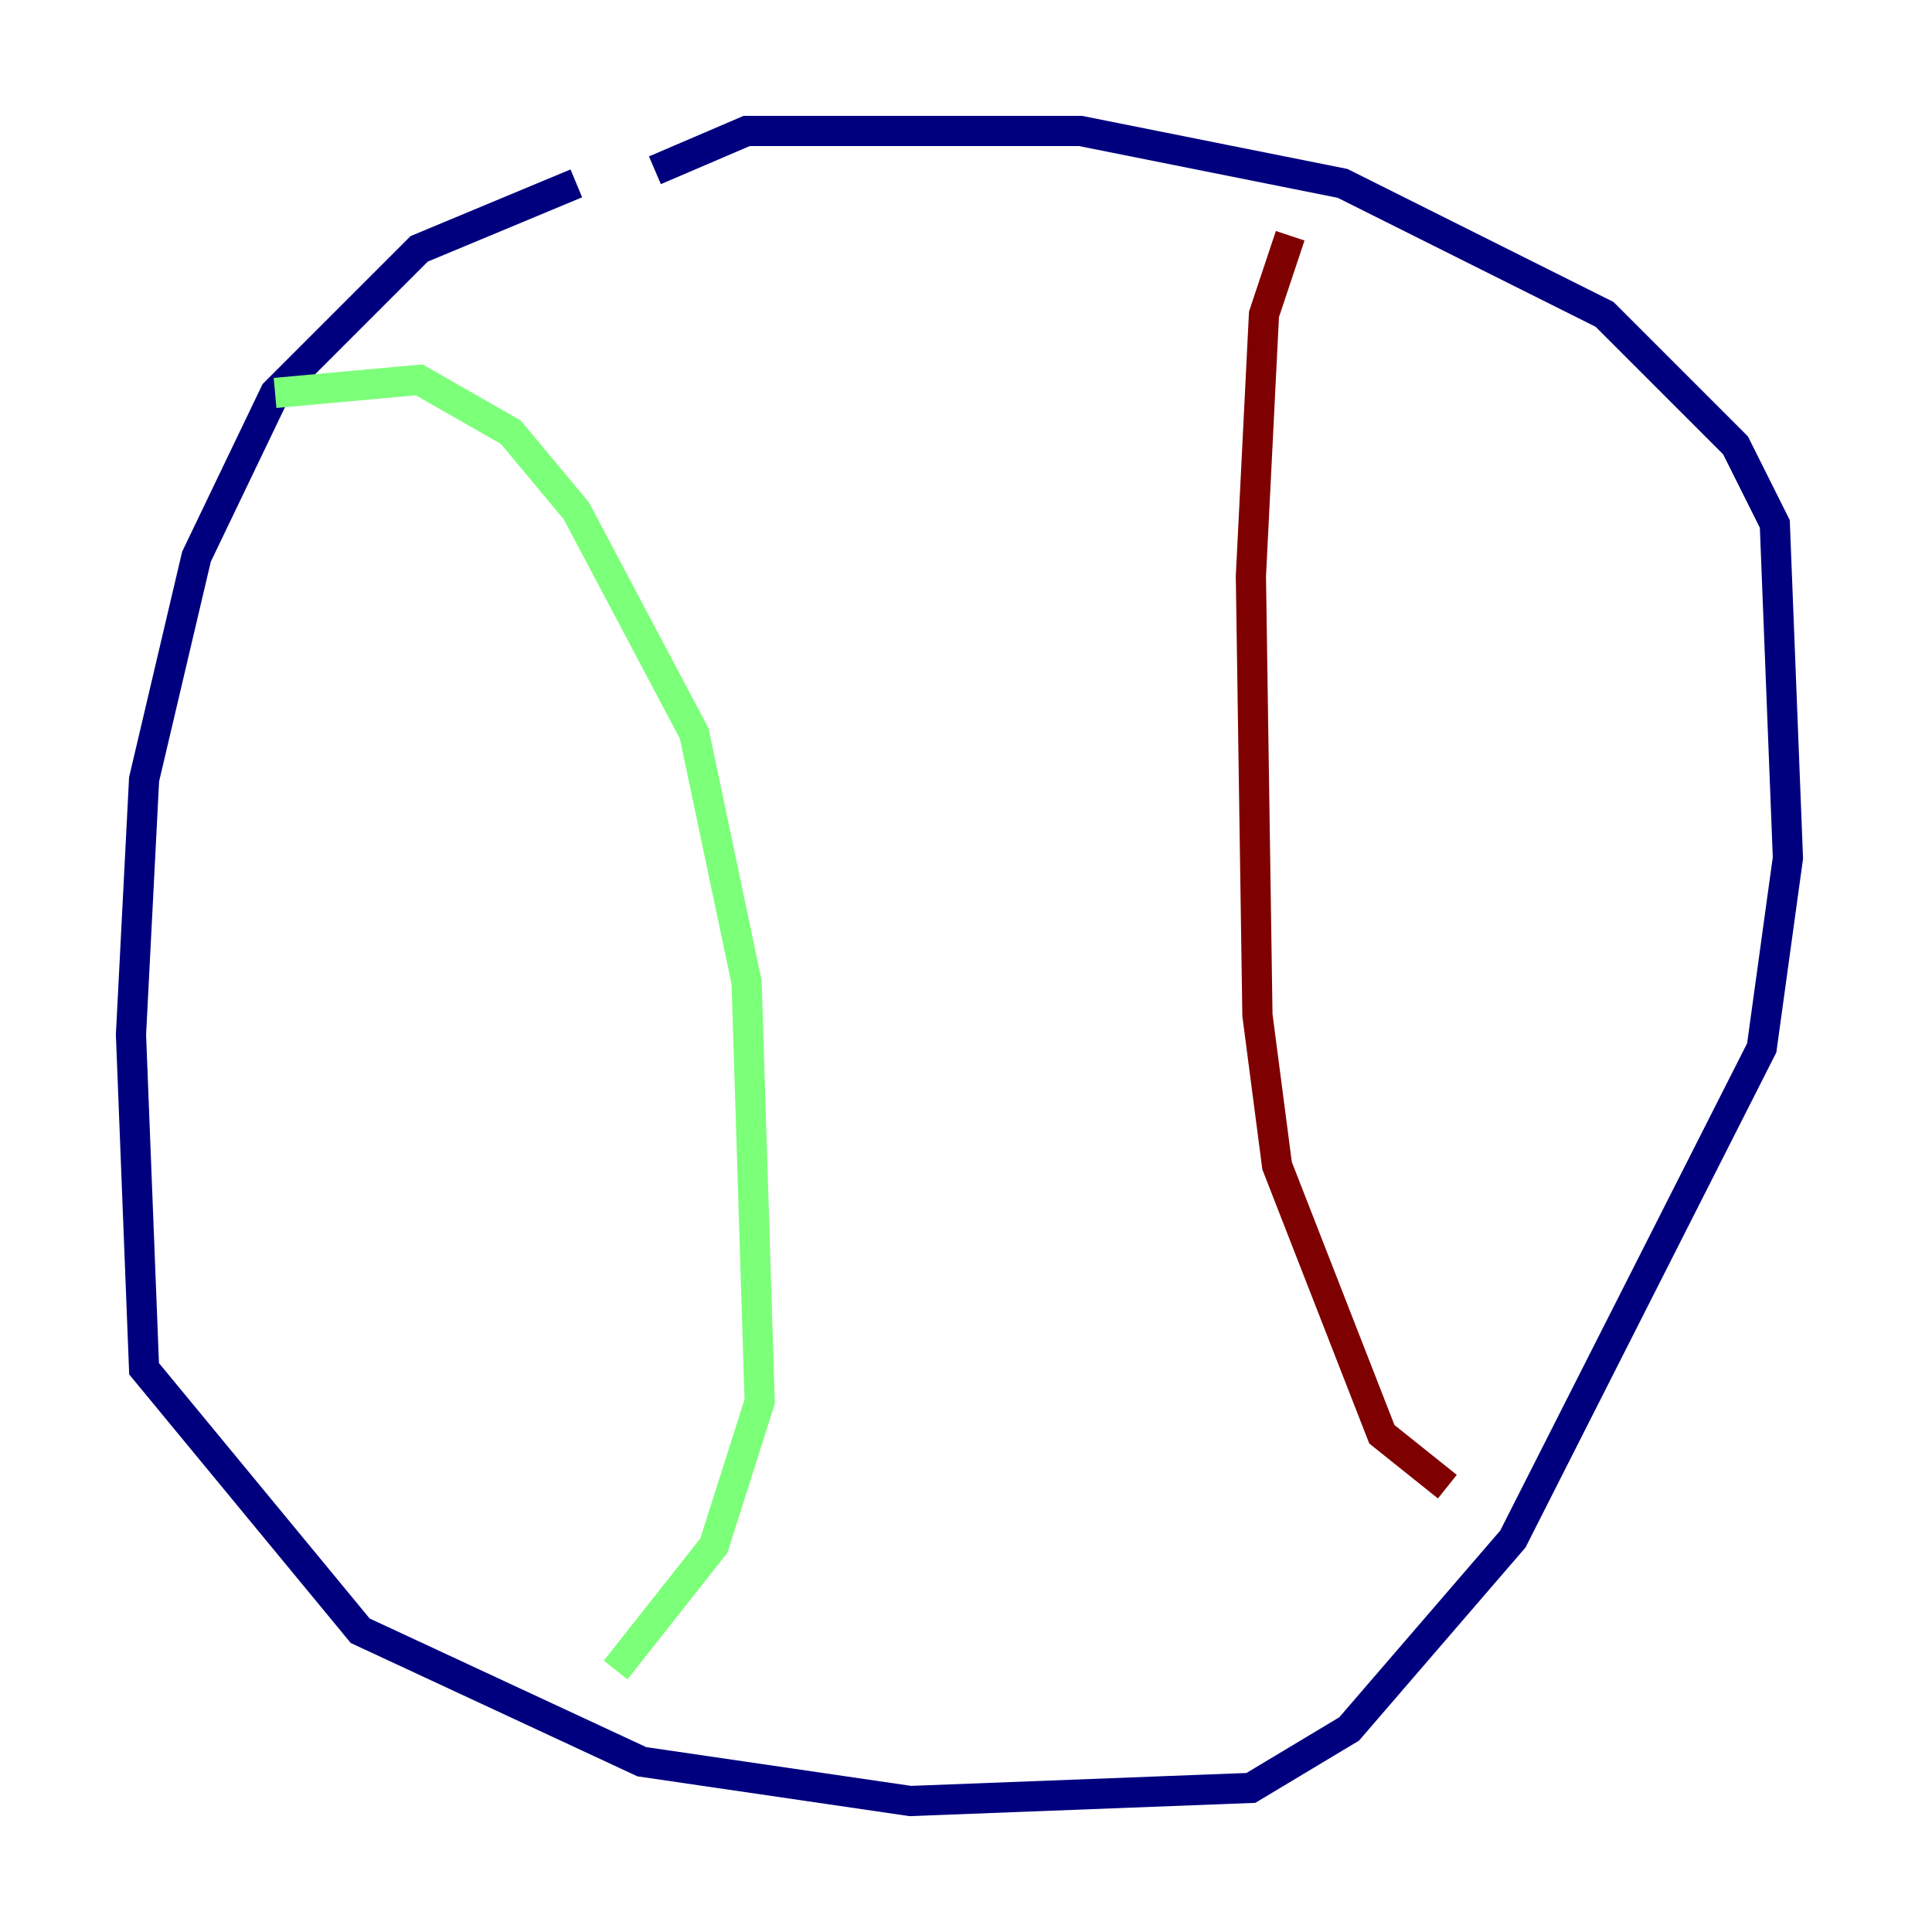<?xml version="1.0" encoding="utf-8" ?>
<svg baseProfile="tiny" height="128" version="1.2" viewBox="0,0,128,128" width="128" xmlns="http://www.w3.org/2000/svg" xmlns:ev="http://www.w3.org/2001/xml-events" xmlns:xlink="http://www.w3.org/1999/xlink"><defs /><polyline fill="none" points="38.183,12.149 27.77,16.488 18.224,26.034 13.017,36.881 9.546,51.634 8.678,68.556 9.546,90.685 23.864,108.041 42.522,116.719 60.312,119.322 82.875,118.454 89.383,114.549 100.231,101.966 116.719,69.424 118.454,56.841 117.586,34.712 114.983,29.505 106.305,20.827 88.949,12.149 71.593,8.678 49.464,8.678 43.39,11.281" stroke="#00007f" stroke-width="2" /><polyline fill="none" points="18.224,26.034 27.77,25.166 33.844,28.637 38.183,33.844 45.993,48.597 49.464,65.085 50.332,92.854 47.295,102.4 40.786,110.644" stroke="#7cff79" stroke-width="2" /><polyline fill="none" points="85.478,15.62 83.742,20.827 82.875,38.183 83.308,67.254 84.61,77.234 91.552,95.024 95.891,98.495" stroke="#7f0000" stroke-width="2" /></svg>